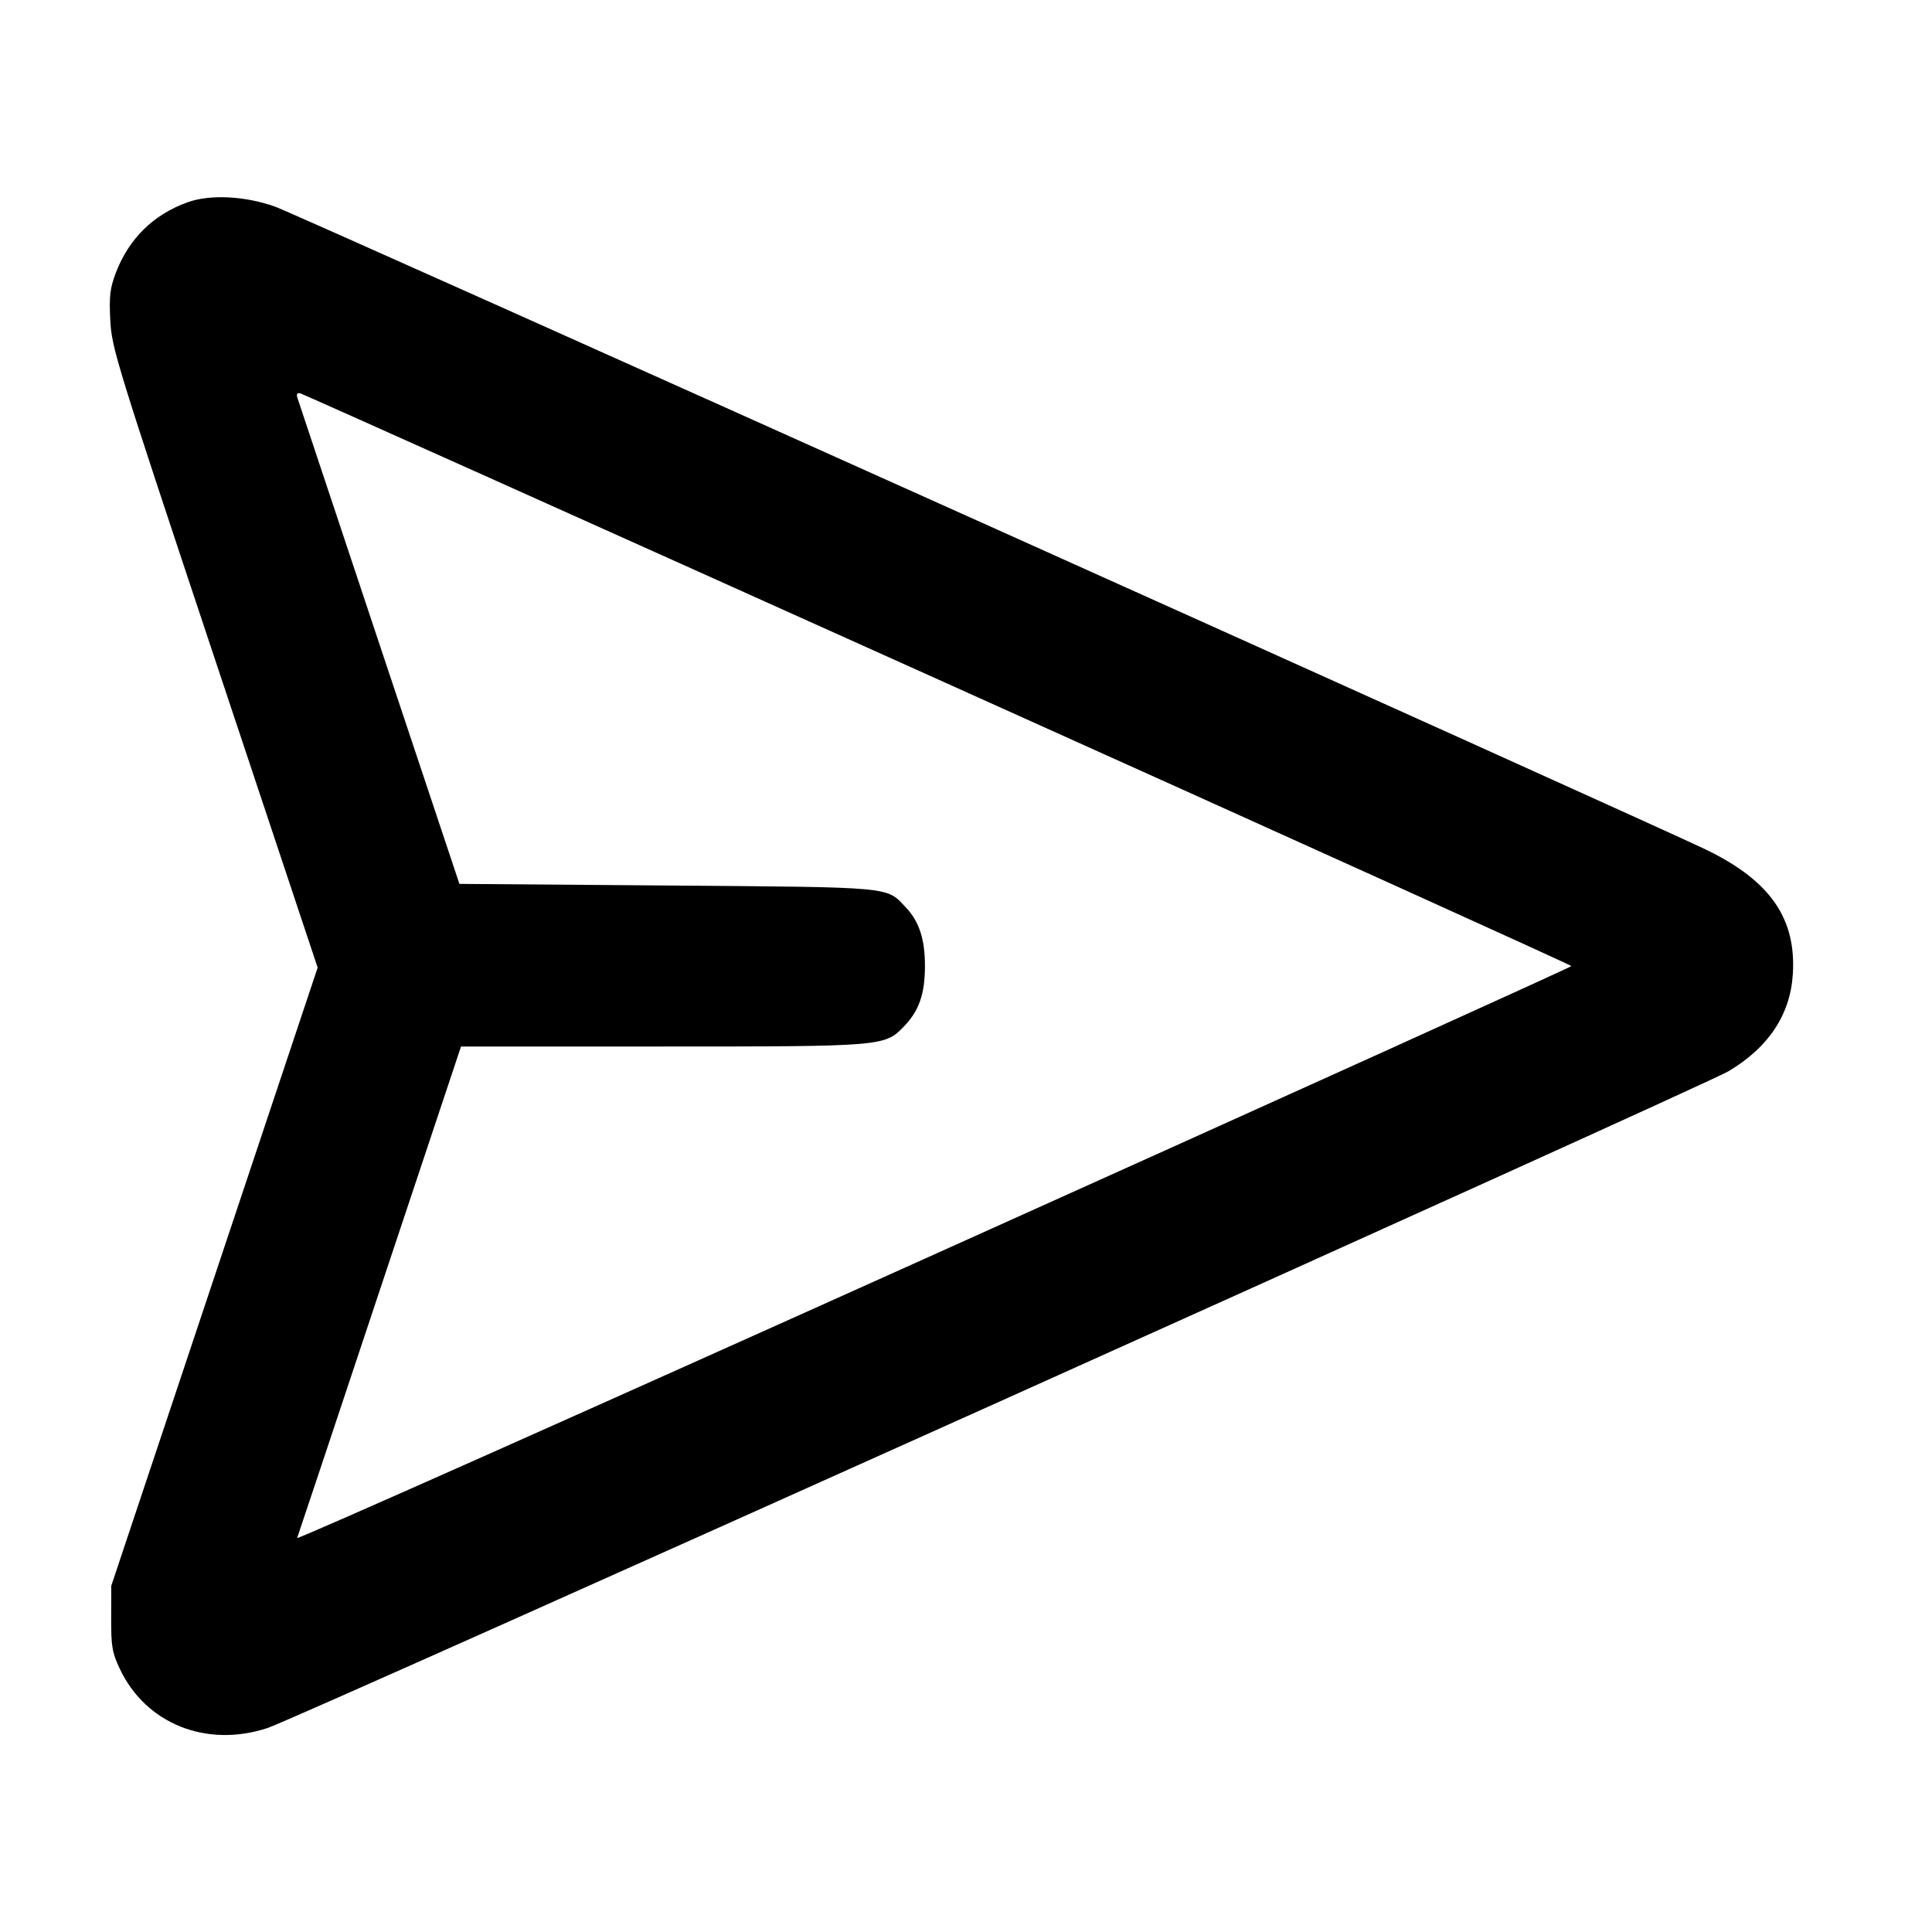 <svg width="24" height="24" viewBox="0 0 24 24" fill="none" xmlns="http://www.w3.org/2000/svg"><path d="M2.332 2.512 C 1.905 2.665,1.599 2.966,1.437 3.394 C 1.366 3.583,1.355 3.680,1.370 3.980 C 1.388 4.325,1.443 4.503,2.667 8.180 L 3.946 12.020 2.664 15.860 L 1.382 19.700 1.381 20.100 C 1.380 20.451,1.393 20.528,1.487 20.728 C 1.809 21.414,2.565 21.717,3.327 21.465 C 3.700 21.341,21.172 13.486,21.473 13.307 C 21.970 13.011,22.239 12.605,22.271 12.104 C 22.315 11.416,21.997 10.951,21.219 10.567 C 20.628 10.275,3.704 2.670,3.420 2.568 C 3.045 2.434,2.613 2.412,2.332 2.512 M11.653 8.440 C 15.980 10.387,19.520 11.989,19.520 12.001 C 19.520 12.013,15.955 13.626,11.597 15.587 C 7.240 17.548,3.682 19.132,3.691 19.106 C 3.701 19.081,4.162 17.697,4.717 16.030 L 5.727 13.000 8.216 13.000 C 10.974 13.000,10.989 12.999,11.229 12.751 C 11.417 12.557,11.490 12.347,11.490 12.000 C 11.490 11.664,11.418 11.445,11.248 11.267 C 11.006 11.012,11.112 11.022,8.283 11.000 L 5.707 10.980 4.713 8.000 C 4.167 6.361,3.709 4.987,3.696 4.946 C 3.679 4.895,3.690 4.877,3.730 4.886 C 3.762 4.894,7.327 6.493,11.653 8.440 " stroke="none" fill-rule="evenodd" fill="black"></path></svg>